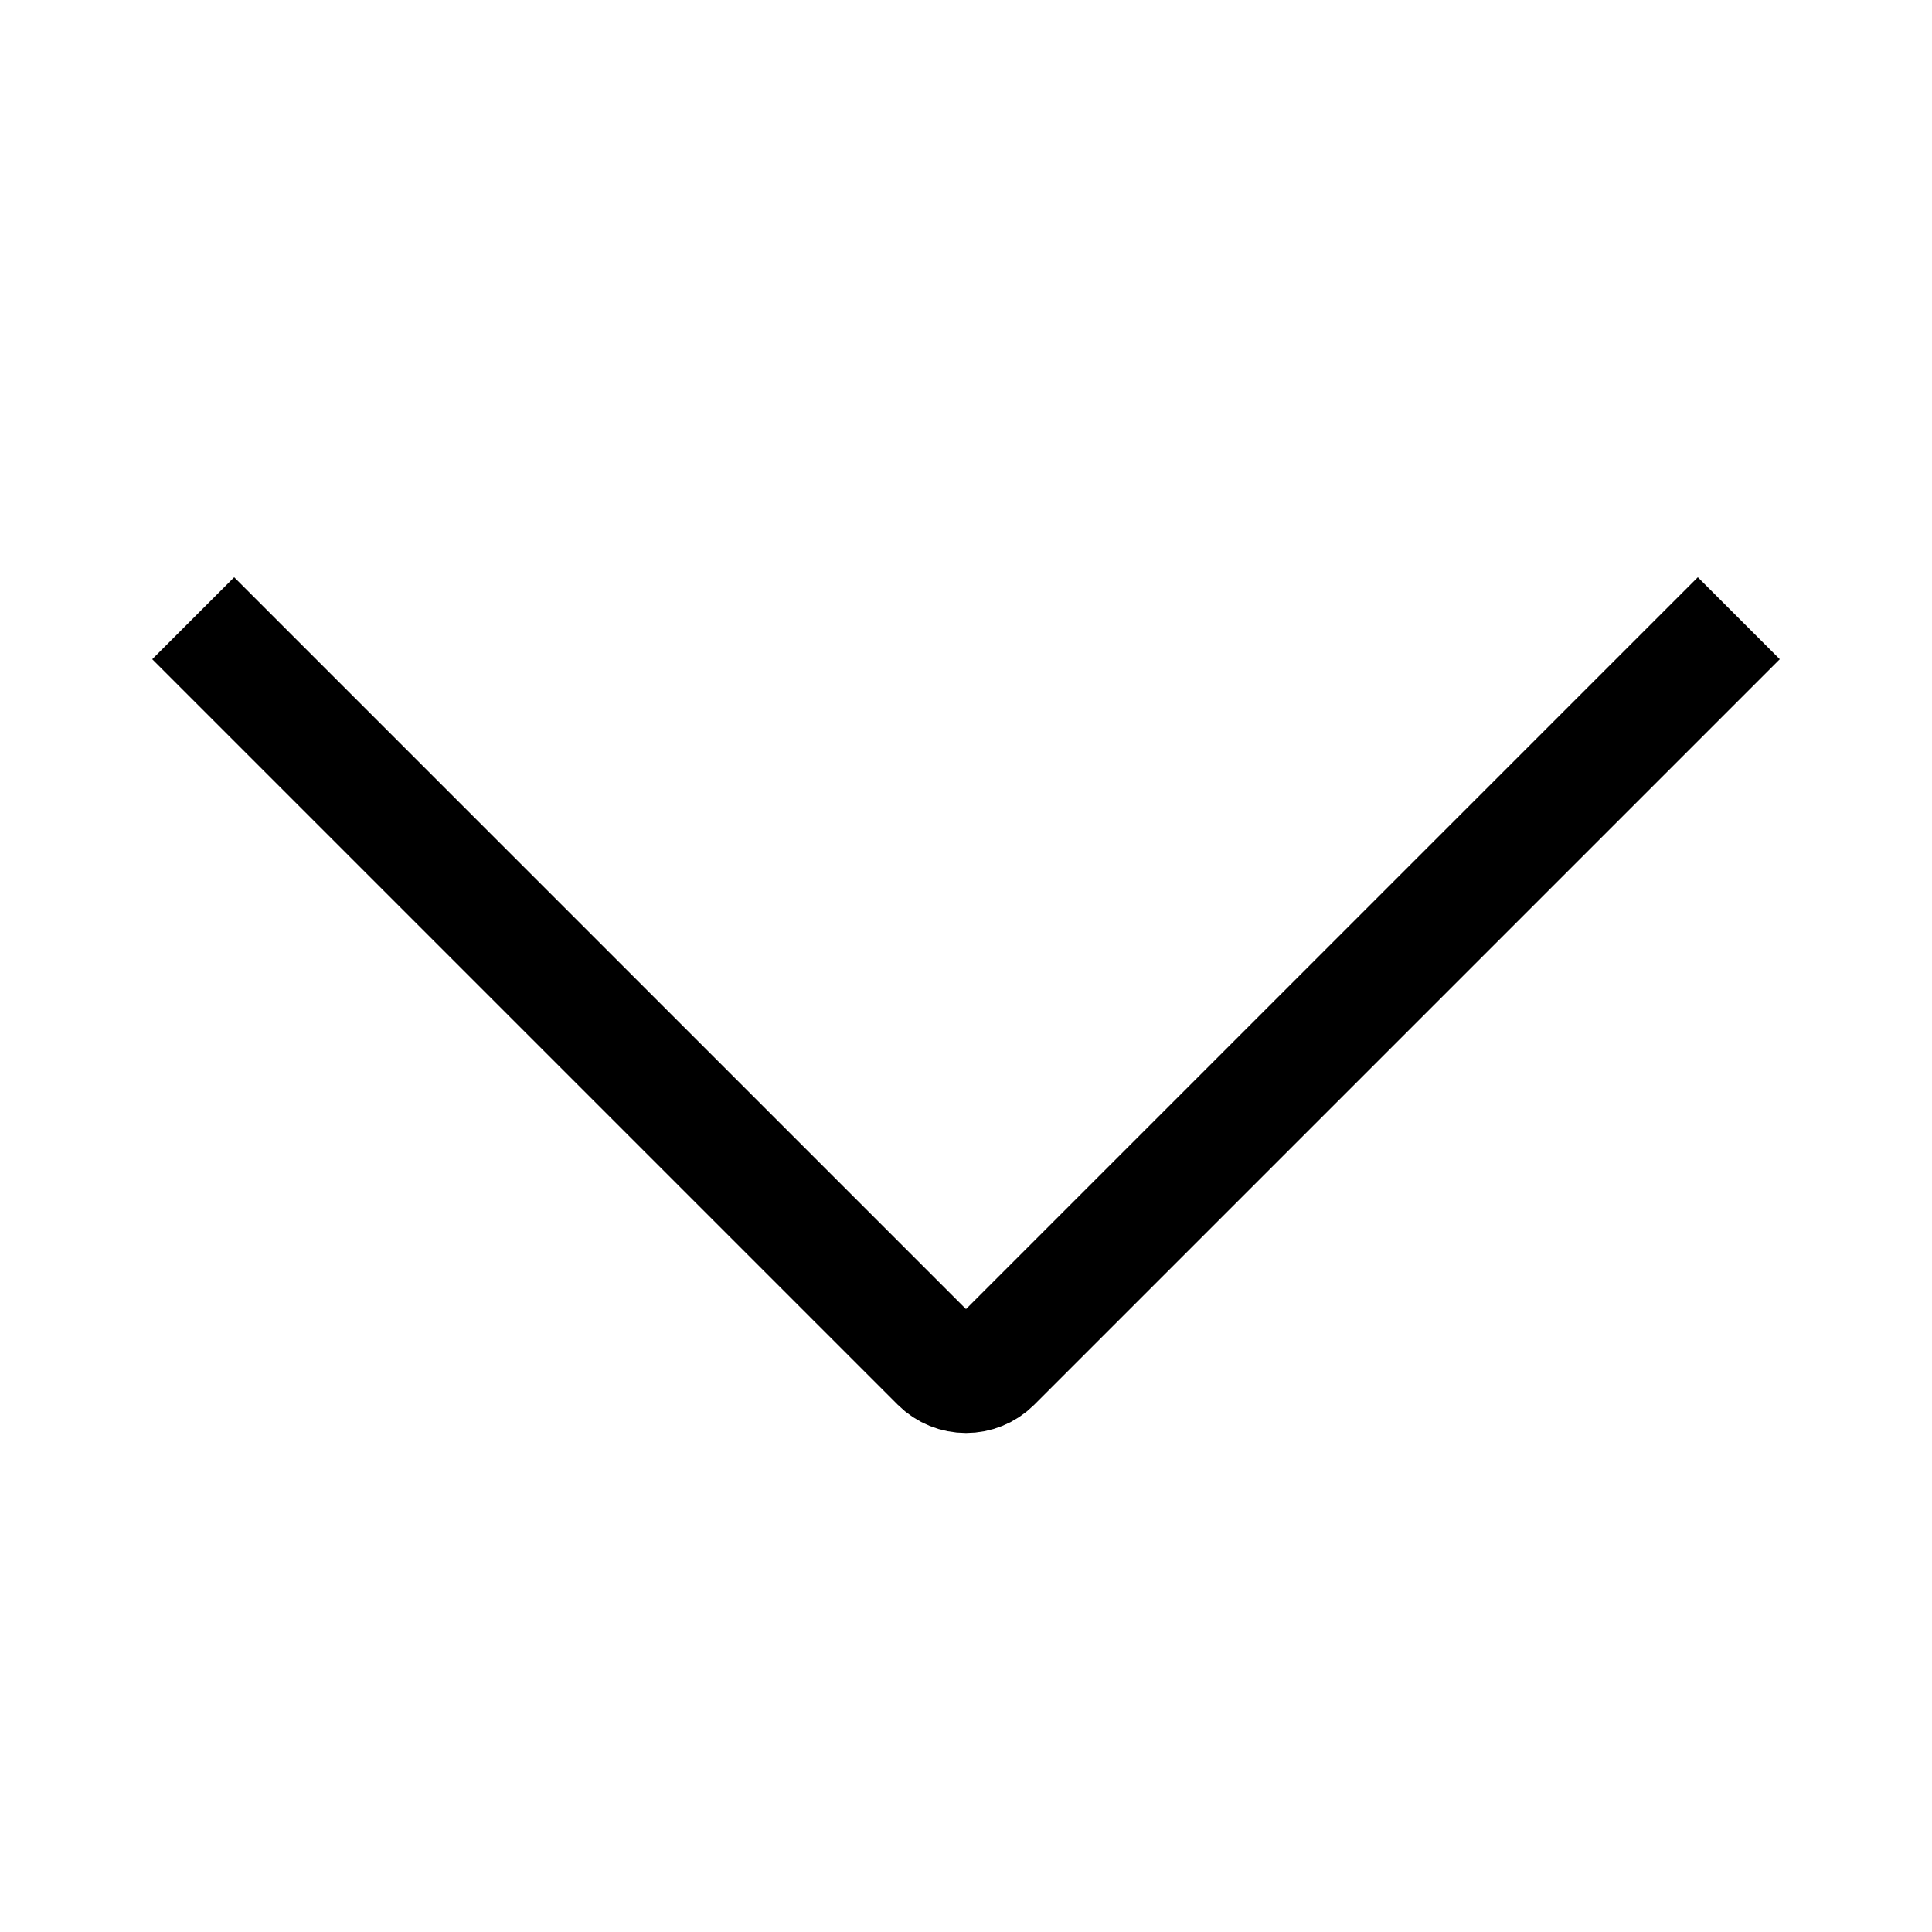<svg width="30" height="30" viewBox="0 0 50 50" fill="none" xmlns="http://www.w3.org/2000/svg">
<path d="M5 16L24.293 35.293C24.683 35.683 25.317 35.683 25.707 35.293L45 16" stroke="black" stroke-width="3"/>
</svg>
